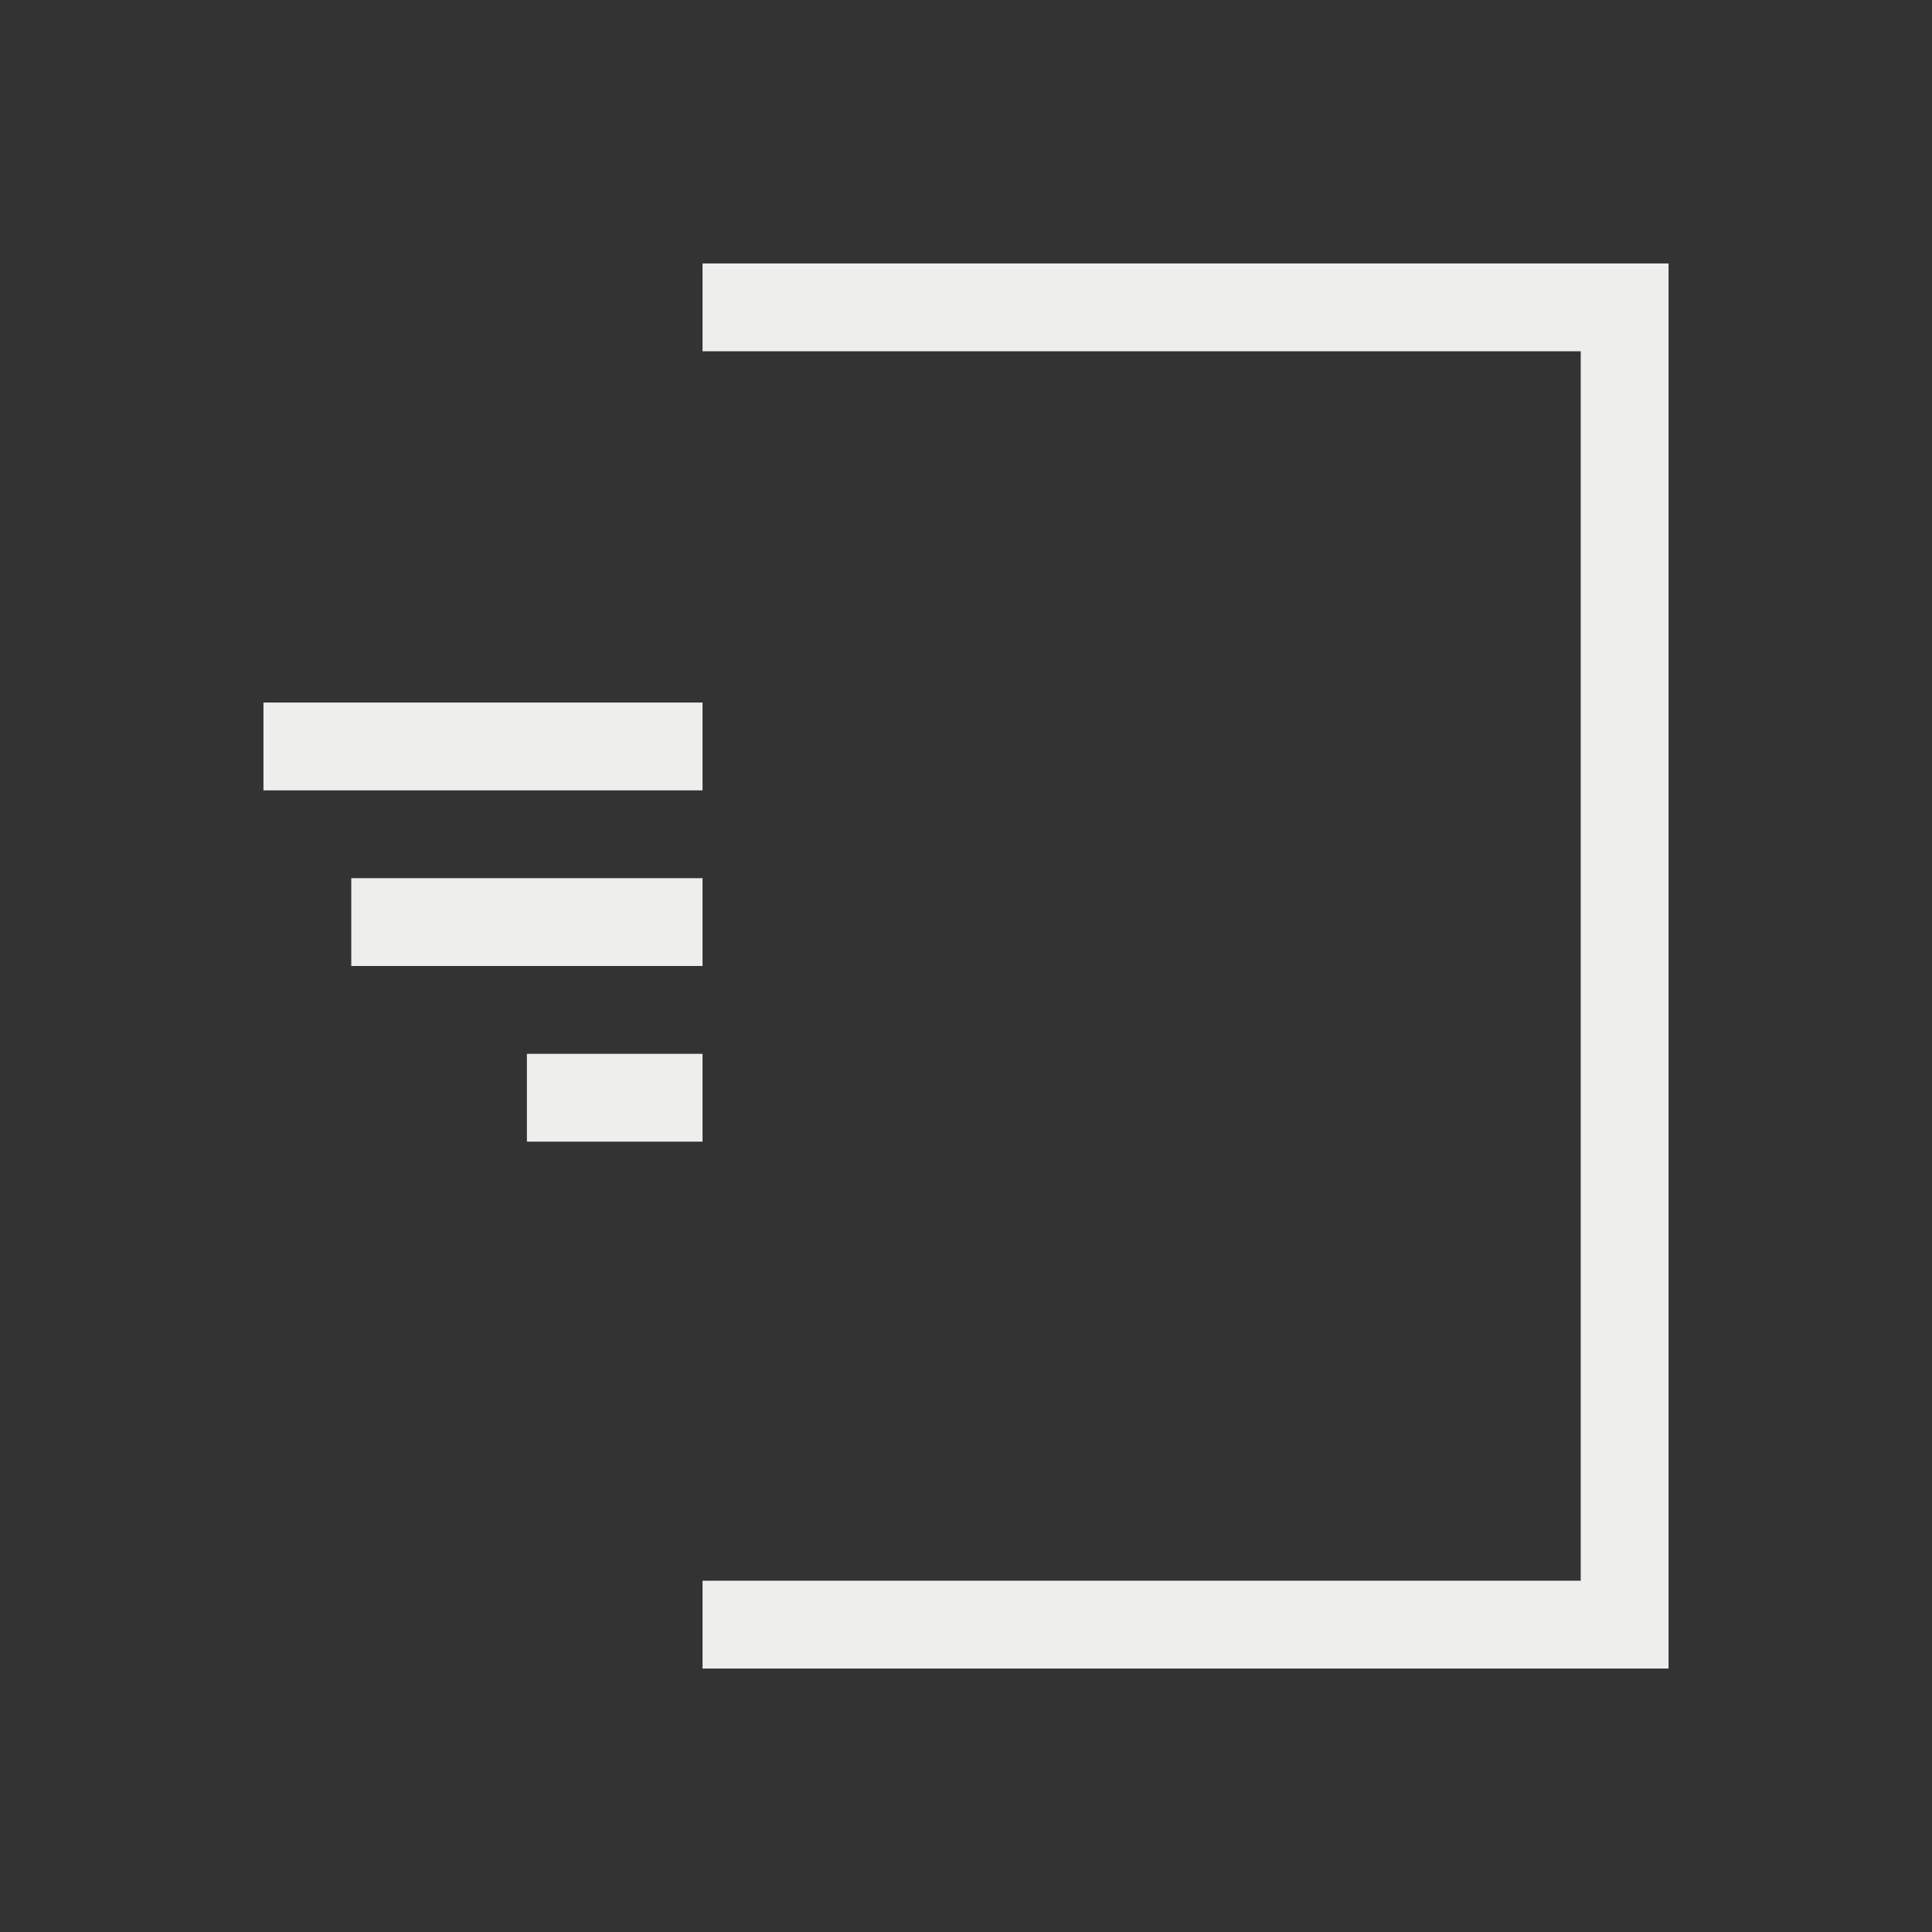 <svg xmlns="http://www.w3.org/2000/svg" viewBox="0 0 22 22">
  <rect x="0" y="0" width="22" height="22" fill="#333333" stroke="none"/>
  <defs id="defs3051">
    <style type="text/css" id="current-color-scheme">
      .ColorScheme-Text {
        color:#eeeeec;
      }
      .ColorScheme-Highlight {
        color:#3daee9;
      }
      </style>
  </defs>
 <path 
     style="fill:currentColor;fill-opacity:1;stroke:none" 
     d="M 8 3 L 8 4 L 18 4 L 18 18 L 8 18 L 8 19 L 18 19 L 19 19 L 19 4 L 19 3 L 8 3 z M 3 8 L 3 9 L 8 9 L 8 8 L 3 8 z M 4 10 L 4 11 L 8 11 L 8 10 L 4 10 z M 6 12 L 6 13 L 8 13 L 8 12 L 6 12 z "
     class="ColorScheme-Text"
     />
</svg>
